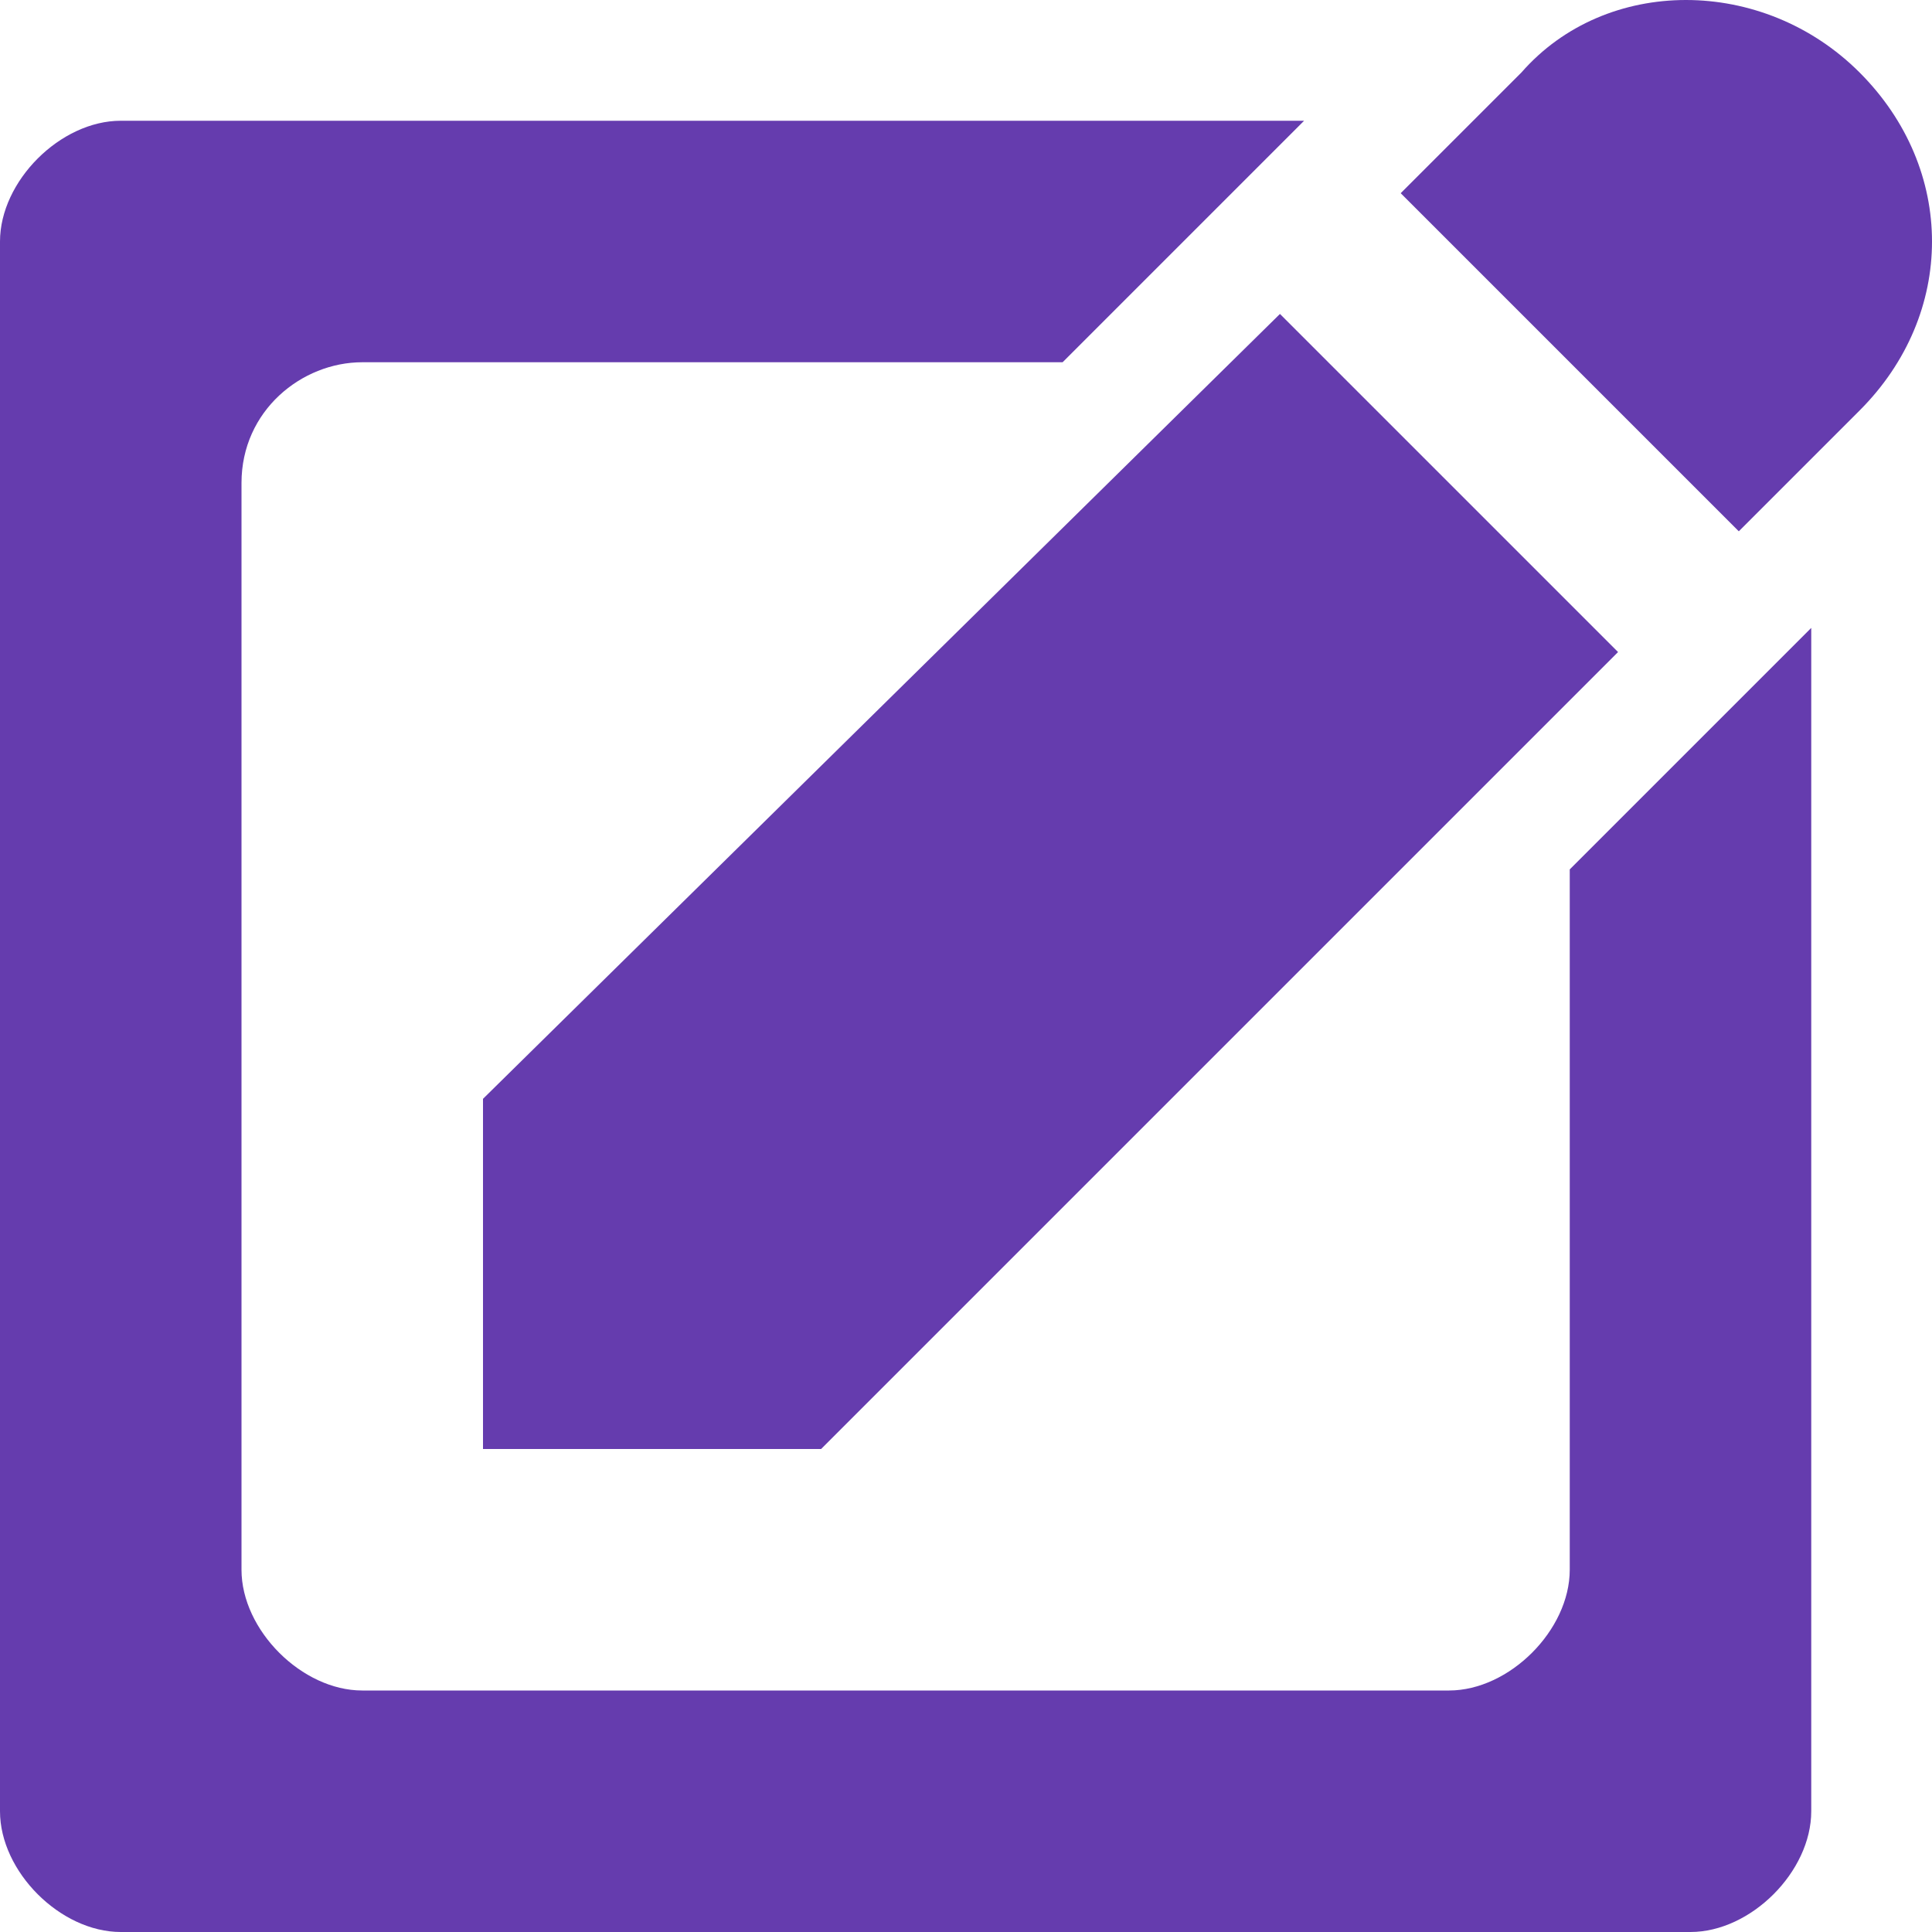 <?xml version="1.0"?>
<!DOCTYPE svg PUBLIC "-//W3C//DTD SVG 1.1//EN" "http://www.w3.org/Graphics/SVG/1.1/DTD/svg11.dtd">
<svg xmlns="http://www.w3.org/2000/svg" width="16" height="16" viewBox="0 0 16 16" preserveAspectRatio="xMinYMid meet" overflow="visible"><path d="M15 5.2V15c0 .5-.5 1-1 1H1c-.5 0-1-.5-1-1V2c0-.5.5-1 1-1h9.8l-2 2H3c-.5 0-1 .4-1 1v9c0 .5.5 1 1 1h9c.5 0 1-.5 1-1V7.2l2-2zm.4-4.6c-.8-.8-2.1-.8-2.8 0l-1 1 2.8 2.8 1-1c.8-.8.8-2 0-2.8zm-4.8 2L4 9.1V12h2.8s1.8-1.8 1.8-1.8l4.8-4.8-2.8-2.8z" fill="#653cae"/></svg>
